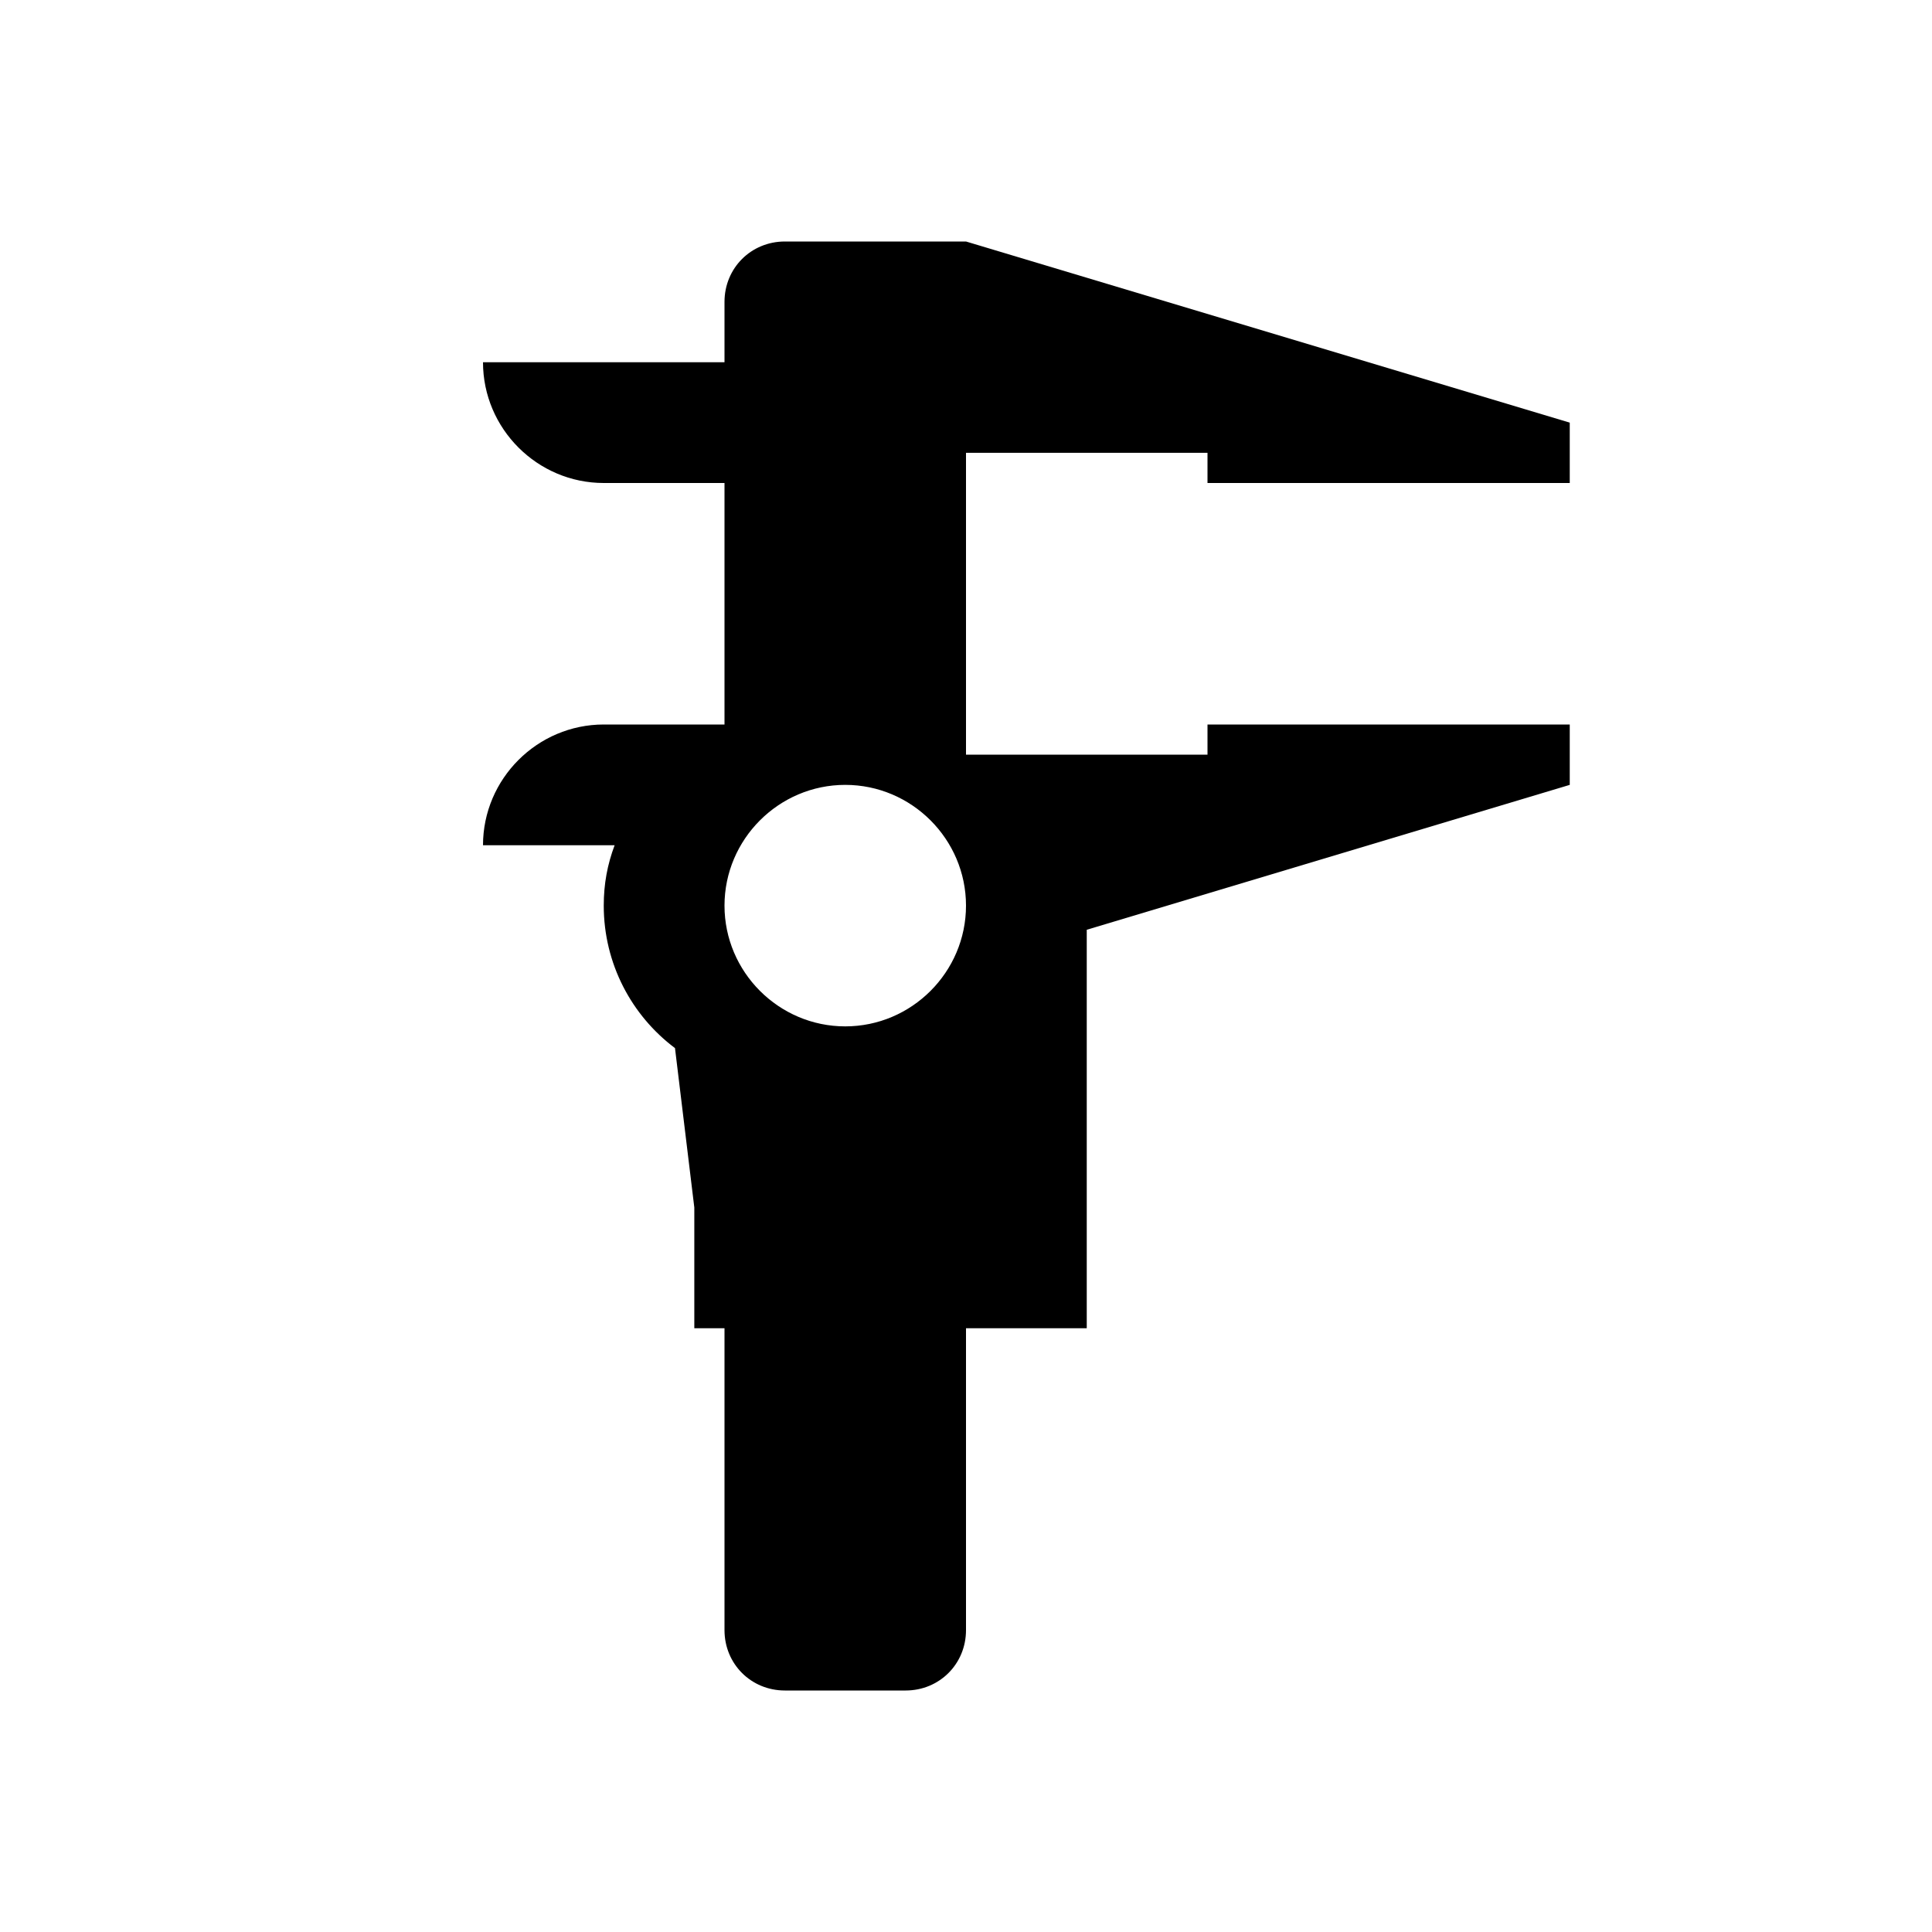 <?xml version="1.0" encoding="UTF-8"?>
<svg id="Layer_1" data-name="Layer 1" xmlns="http://www.w3.org/2000/svg" viewBox="0 0 16 16">
  <path d="M13,4v-.5l-5-1.5h-1.5c-.28,0-.5.22-.5.5v.5h-2c0,.55.45,1,1,1h1v2h-1c-.55,0-1,.45-1,1h1.09c-.06.16-.09.32-.09.5,0,.48.23.91.59,1.18l.16,1.32v1h.25v2.5c0,.28.22.5.5.5h1c.28,0,.5-.22.5-.5v-2.5h1v-3.3l4-1.2v-.5h-3v.25h-2v-2.5h2v.25h3ZM7,8.5c-.55,0-1-.45-1-1s.45-1,1-1,1,.45,1,1-.45,1-1,1Z"/>
</svg>